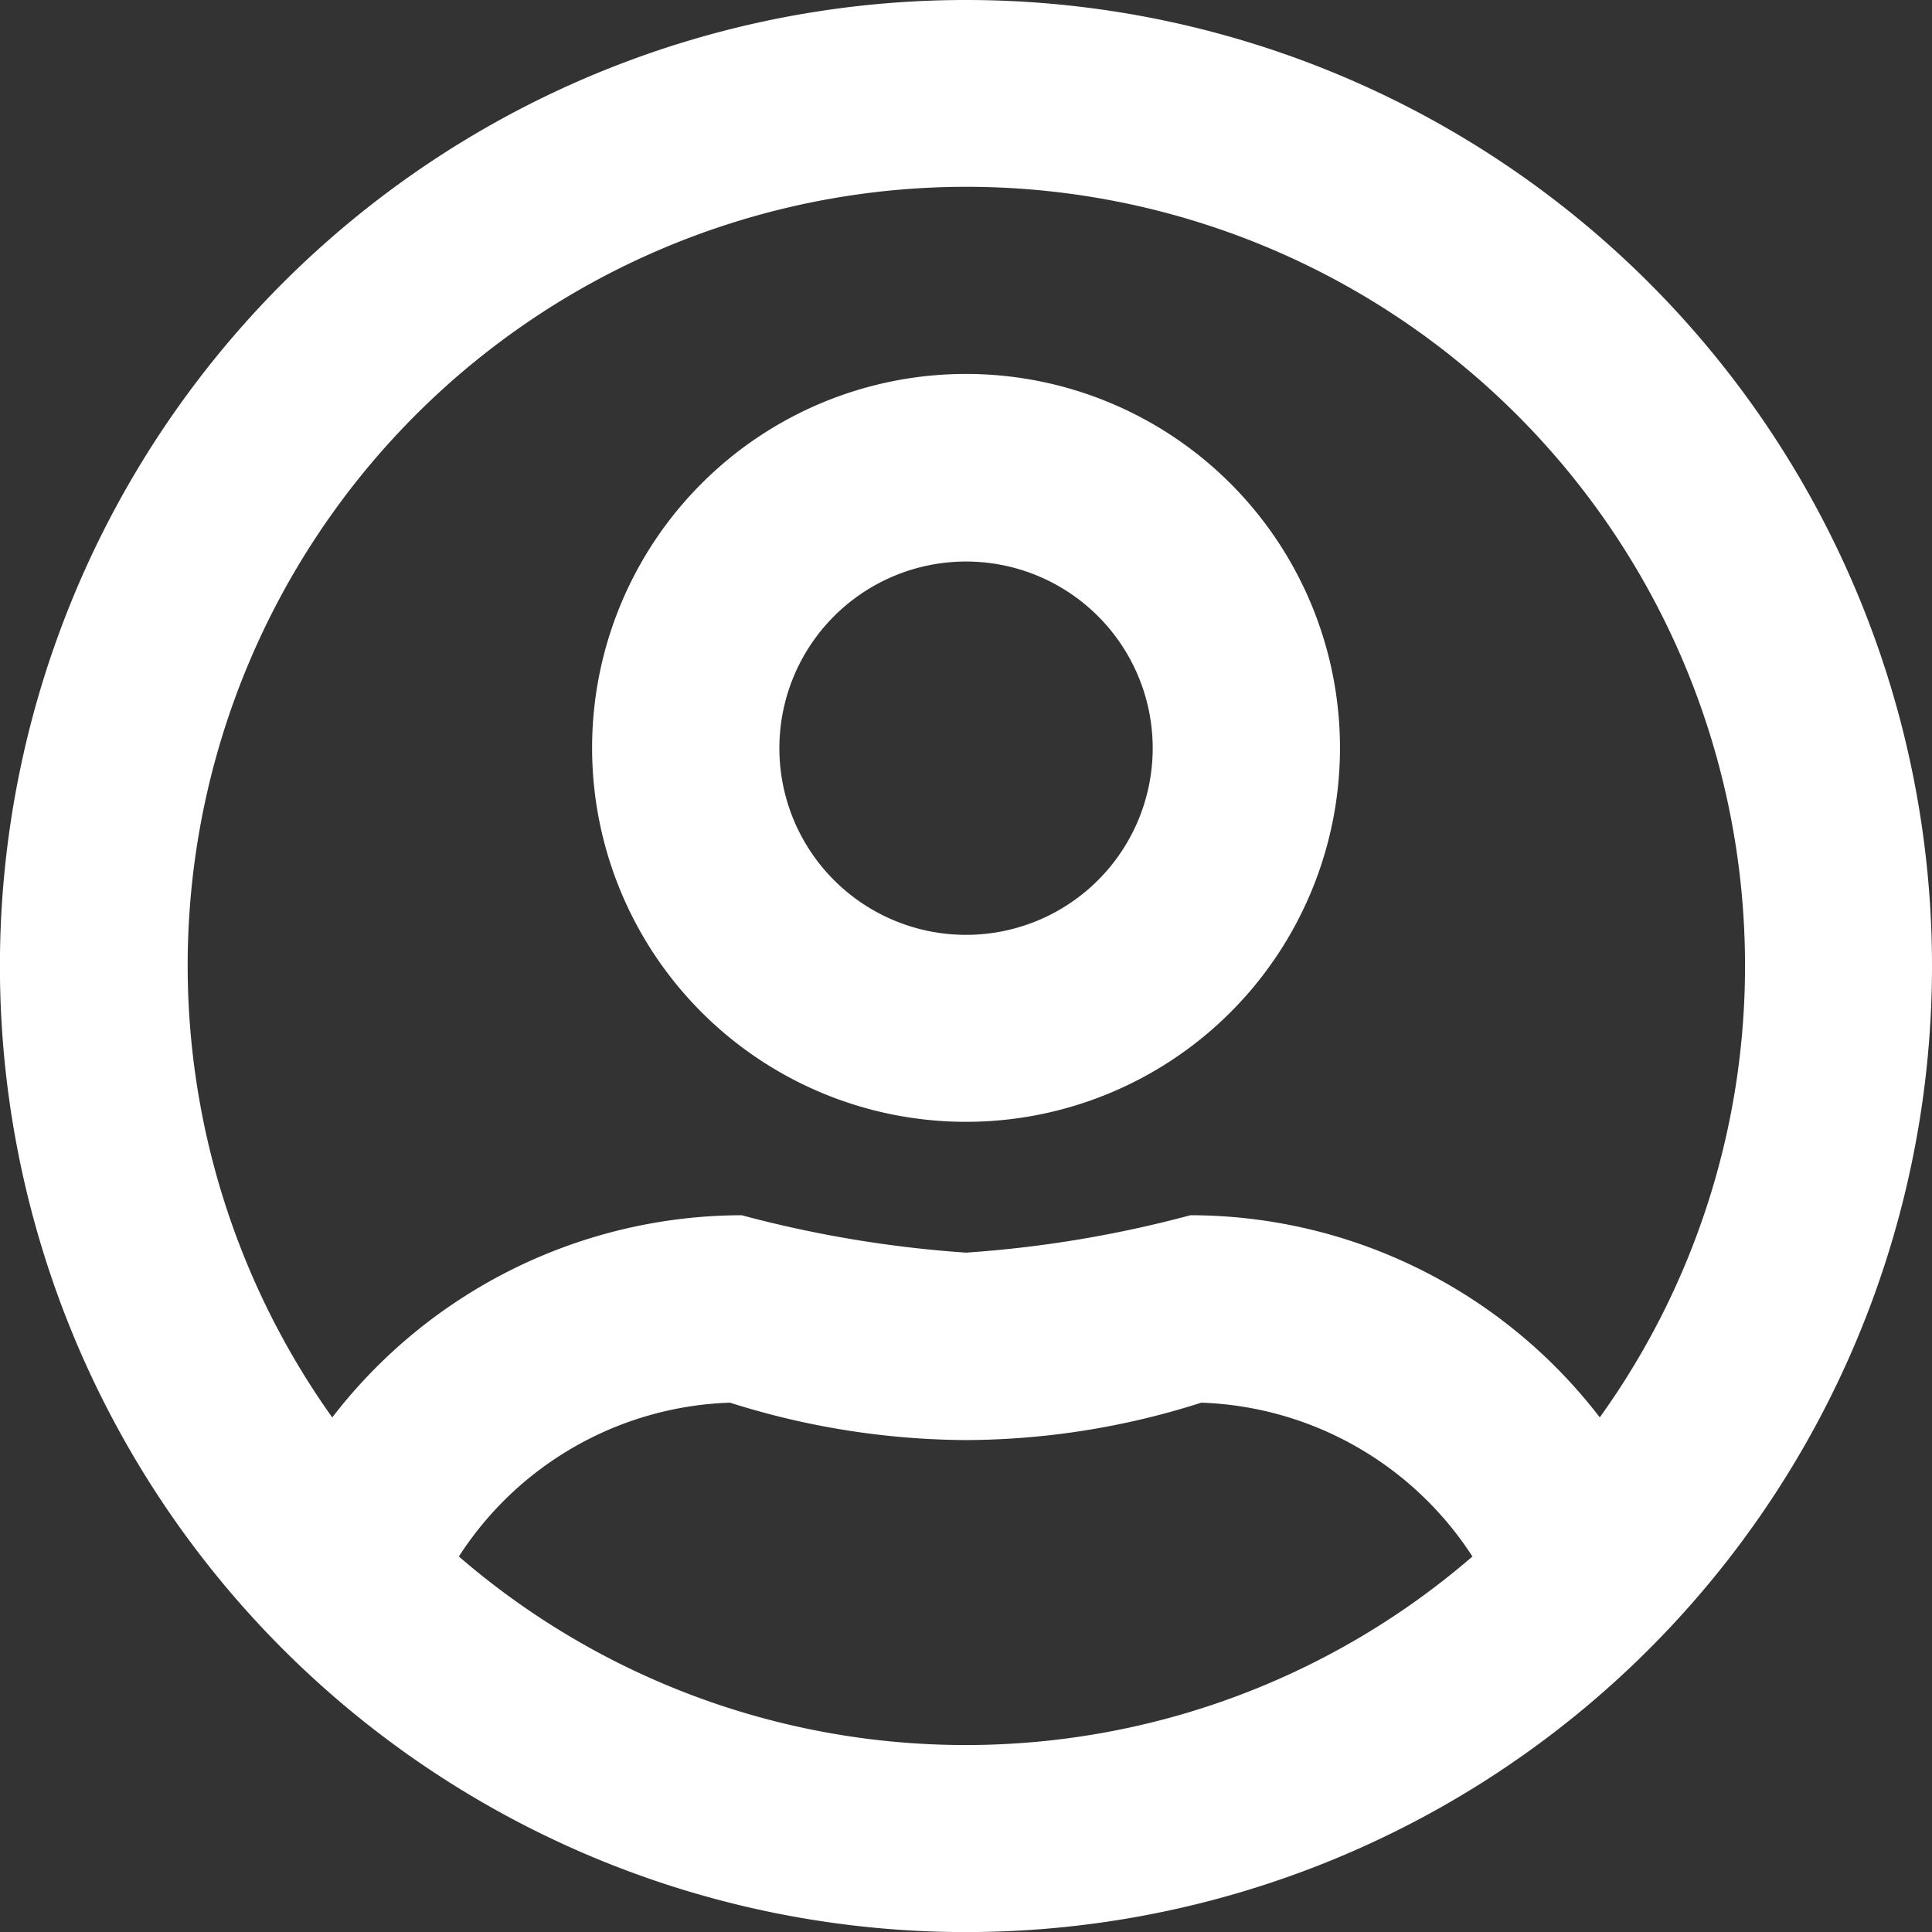 <svg xmlns="http://www.w3.org/2000/svg" width="24.841" height="24.841" viewBox="0 0 24.841 24.841">
  <rect x="0" y="0" width="24.841" height="24.841" fill="#333333" stroke="none"/>
  <path id="user-circle" d="M12.421,12.808a4.808,4.808,0,1,0,4.808,4.808A4.809,4.809,0,0,0,12.421,12.808Zm0,7.212a2.4,2.4,0,1,1,2.4-2.4A2.4,2.4,0,0,1,12.421,20.02Zm0-12.02A12.421,12.421,0,1,0,24.841,20.421,12.419,12.419,0,0,0,12.421,8Zm0,22.437A9.96,9.96,0,0,1,5.9,28.013a4.315,4.315,0,0,1,3.486-1.978,10.19,10.19,0,0,0,3.03.481,10.031,10.031,0,0,0,3.03-.481,4.327,4.327,0,0,1,3.486,1.978A9.96,9.96,0,0,1,12.421,30.437Zm8.149-4.212a6.643,6.643,0,0,0-5.264-2.6,15.03,15.03,0,0,1-2.885.481,15.111,15.111,0,0,1-2.885-.481,6.658,6.658,0,0,0-5.264,2.6,10.012,10.012,0,1,1,18.165-5.8A9.945,9.945,0,0,1,20.569,26.225Z" transform="translate(0 -8)" fill="#fff"/>
</svg>
